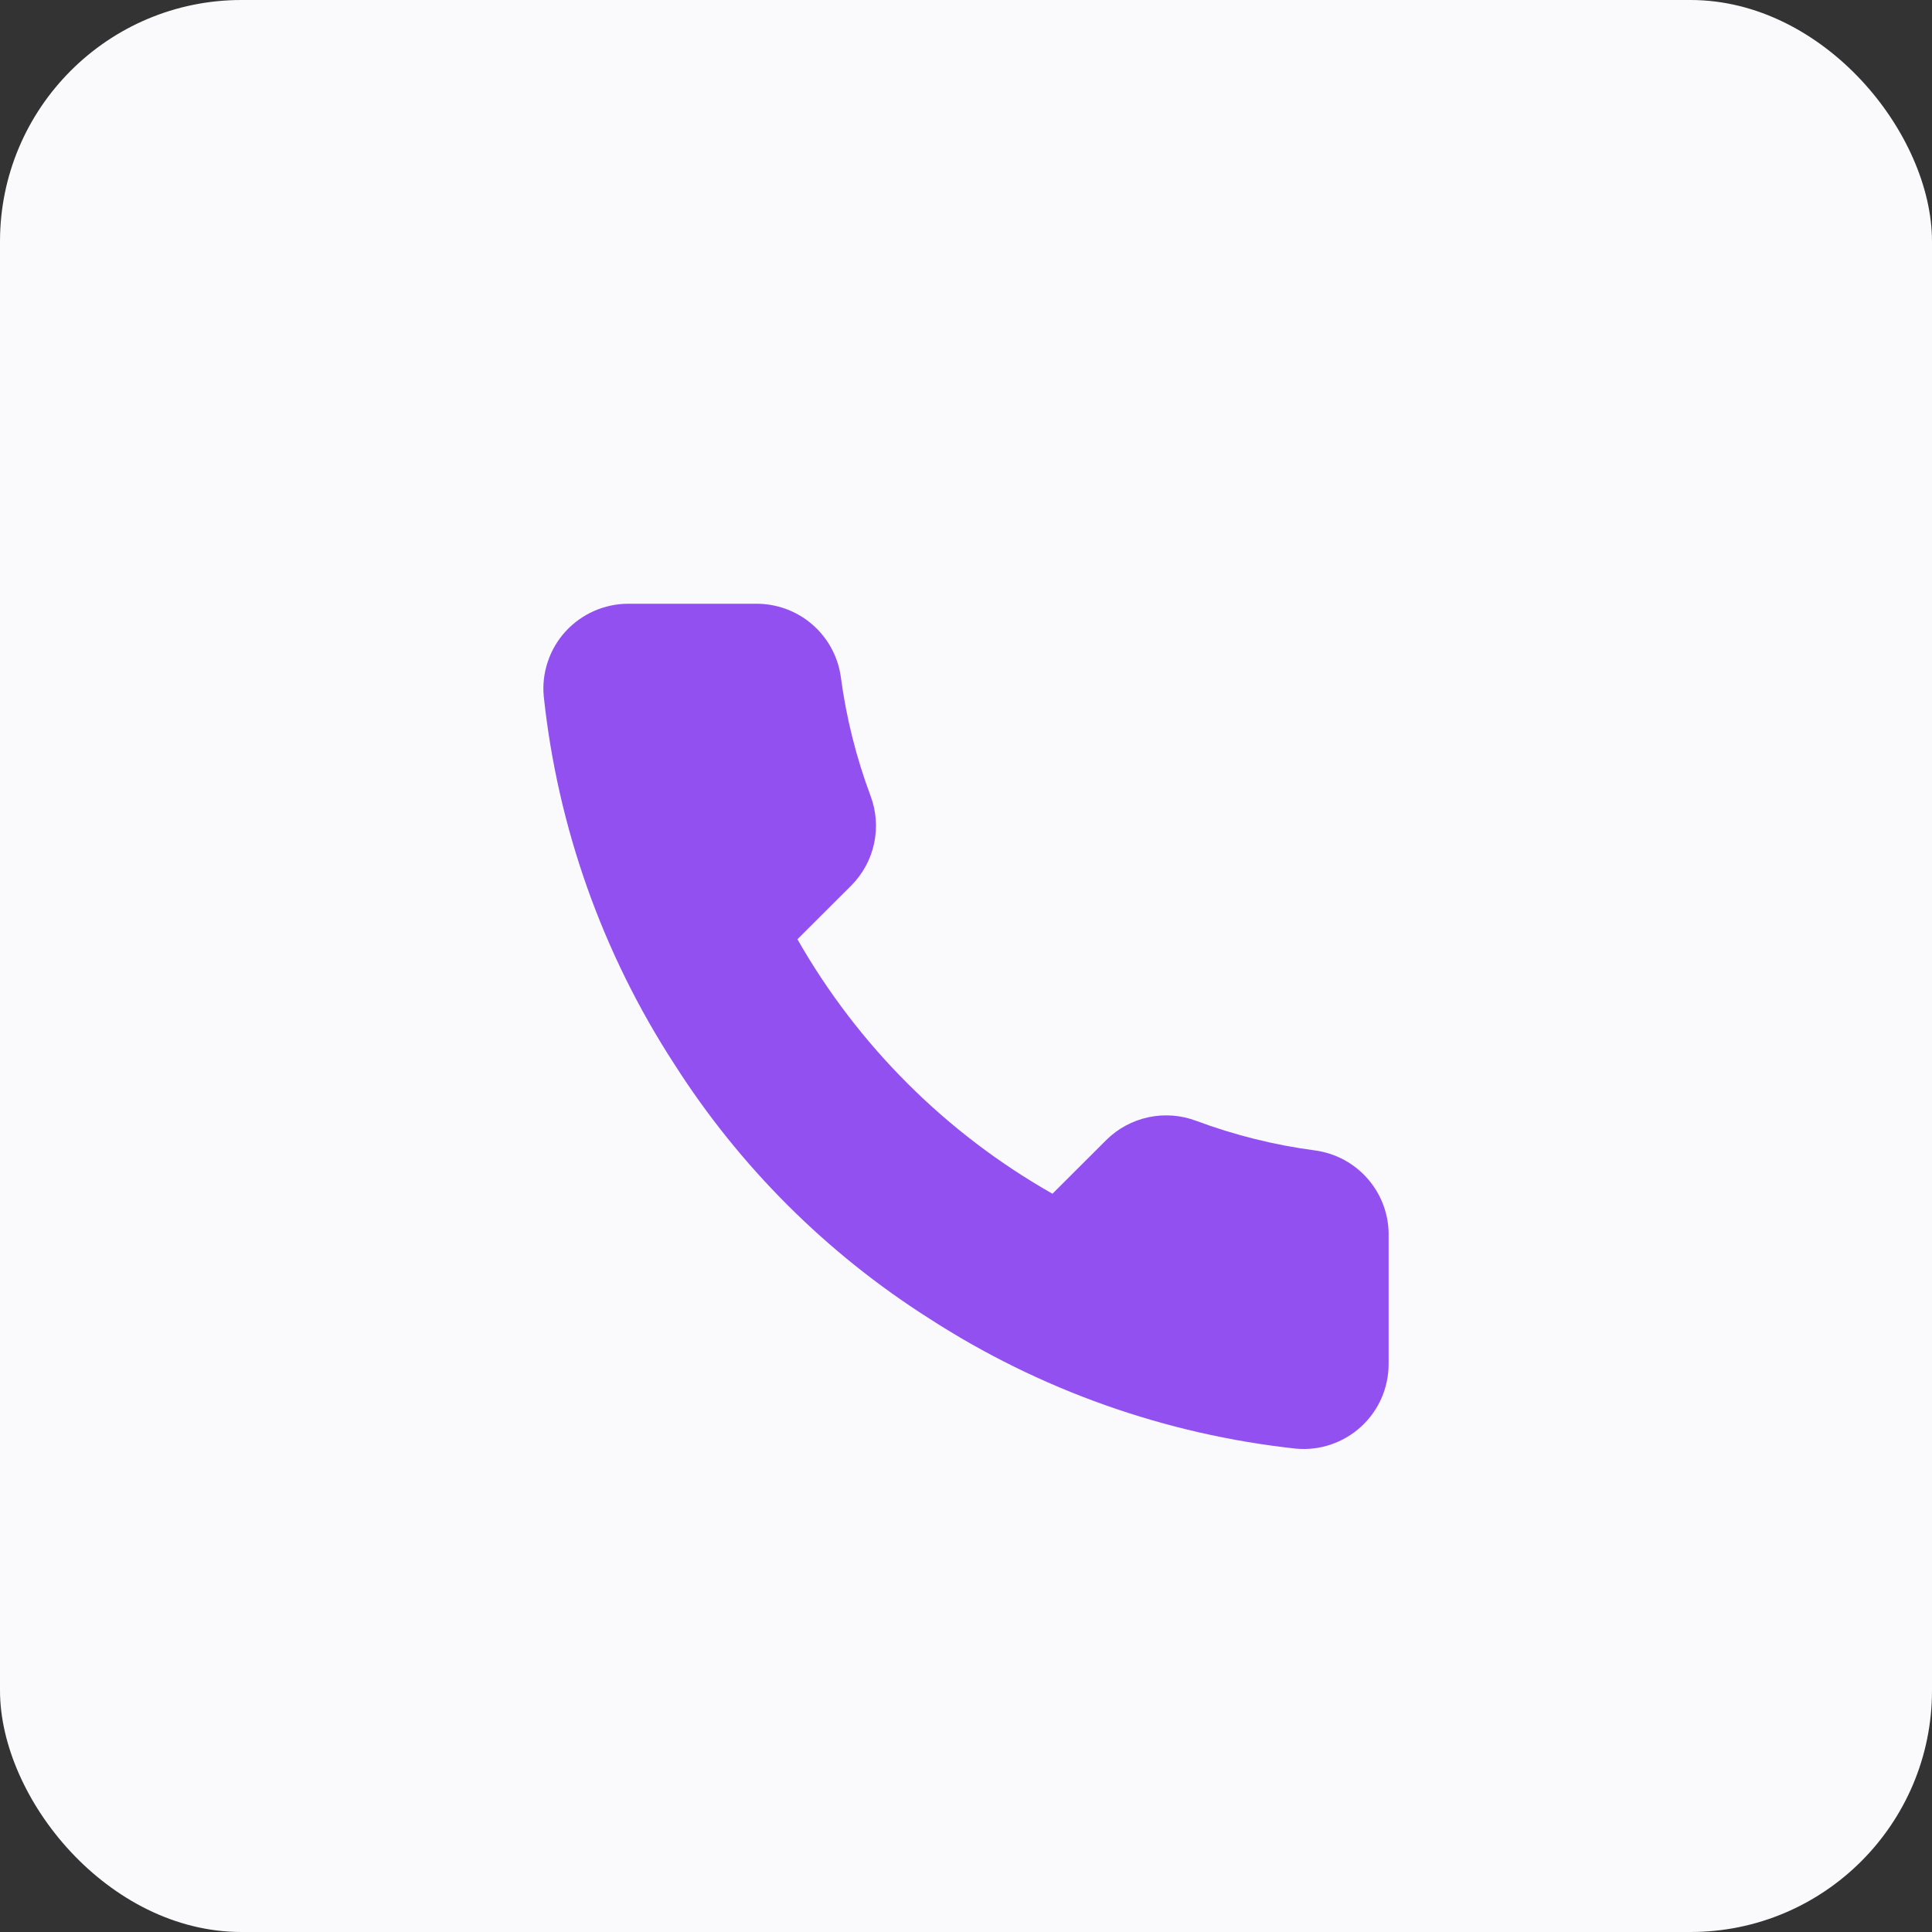 <svg width="32" height="32" viewBox="0 0 32 32" fill="none" xmlns="http://www.w3.org/2000/svg">
<rect x="0" y="0" width="32" height="32" fill="#333333" stroke="none"/>
<g id="icon_&#236;&#131;&#129;&#235;&#139;&#180;&#235;&#178;&#136;&#237;&#152;&#184;">
<rect id="Rectangle 213" width="32" height="32" rx="4" fill="#FAF9FC"/>
<path id="illust_&#236;&#160;&#132;&#237;&#153;&#148;&#234;&#184;&#176;" d="M23 22.589V20.482C23.008 20.137 22.89 19.802 22.666 19.539C22.443 19.276 22.131 19.104 21.789 19.056C21.113 18.967 20.45 18.802 19.811 18.564C19.559 18.469 19.285 18.449 19.022 18.505C18.759 18.561 18.517 18.691 18.326 18.88L17.432 19.772C15.669 18.772 14.21 17.316 13.208 15.557L14.102 14.665C14.291 14.474 14.422 14.233 14.478 13.97C14.534 13.707 14.514 13.434 14.419 13.182C14.181 12.545 14.015 11.883 13.926 11.208C13.878 10.871 13.709 10.562 13.45 10.34C13.191 10.117 12.86 9.997 12.518 10H10.406C10.211 10 10.018 10.041 9.839 10.12C9.66 10.199 9.5 10.314 9.368 10.458C9.236 10.602 9.136 10.772 9.074 10.957C9.011 11.142 8.988 11.337 9.006 11.532C9.237 13.703 9.977 15.79 11.167 17.622C12.248 19.32 13.69 20.759 15.39 21.838C17.218 23.021 19.299 23.759 21.465 23.994C21.66 24.012 21.857 23.989 22.043 23.926C22.229 23.863 22.399 23.763 22.544 23.63C22.688 23.498 22.803 23.337 22.882 23.158C22.96 22.979 23 22.785 23 22.589Z" fill="#9250F1"/>
</g>
</svg>
